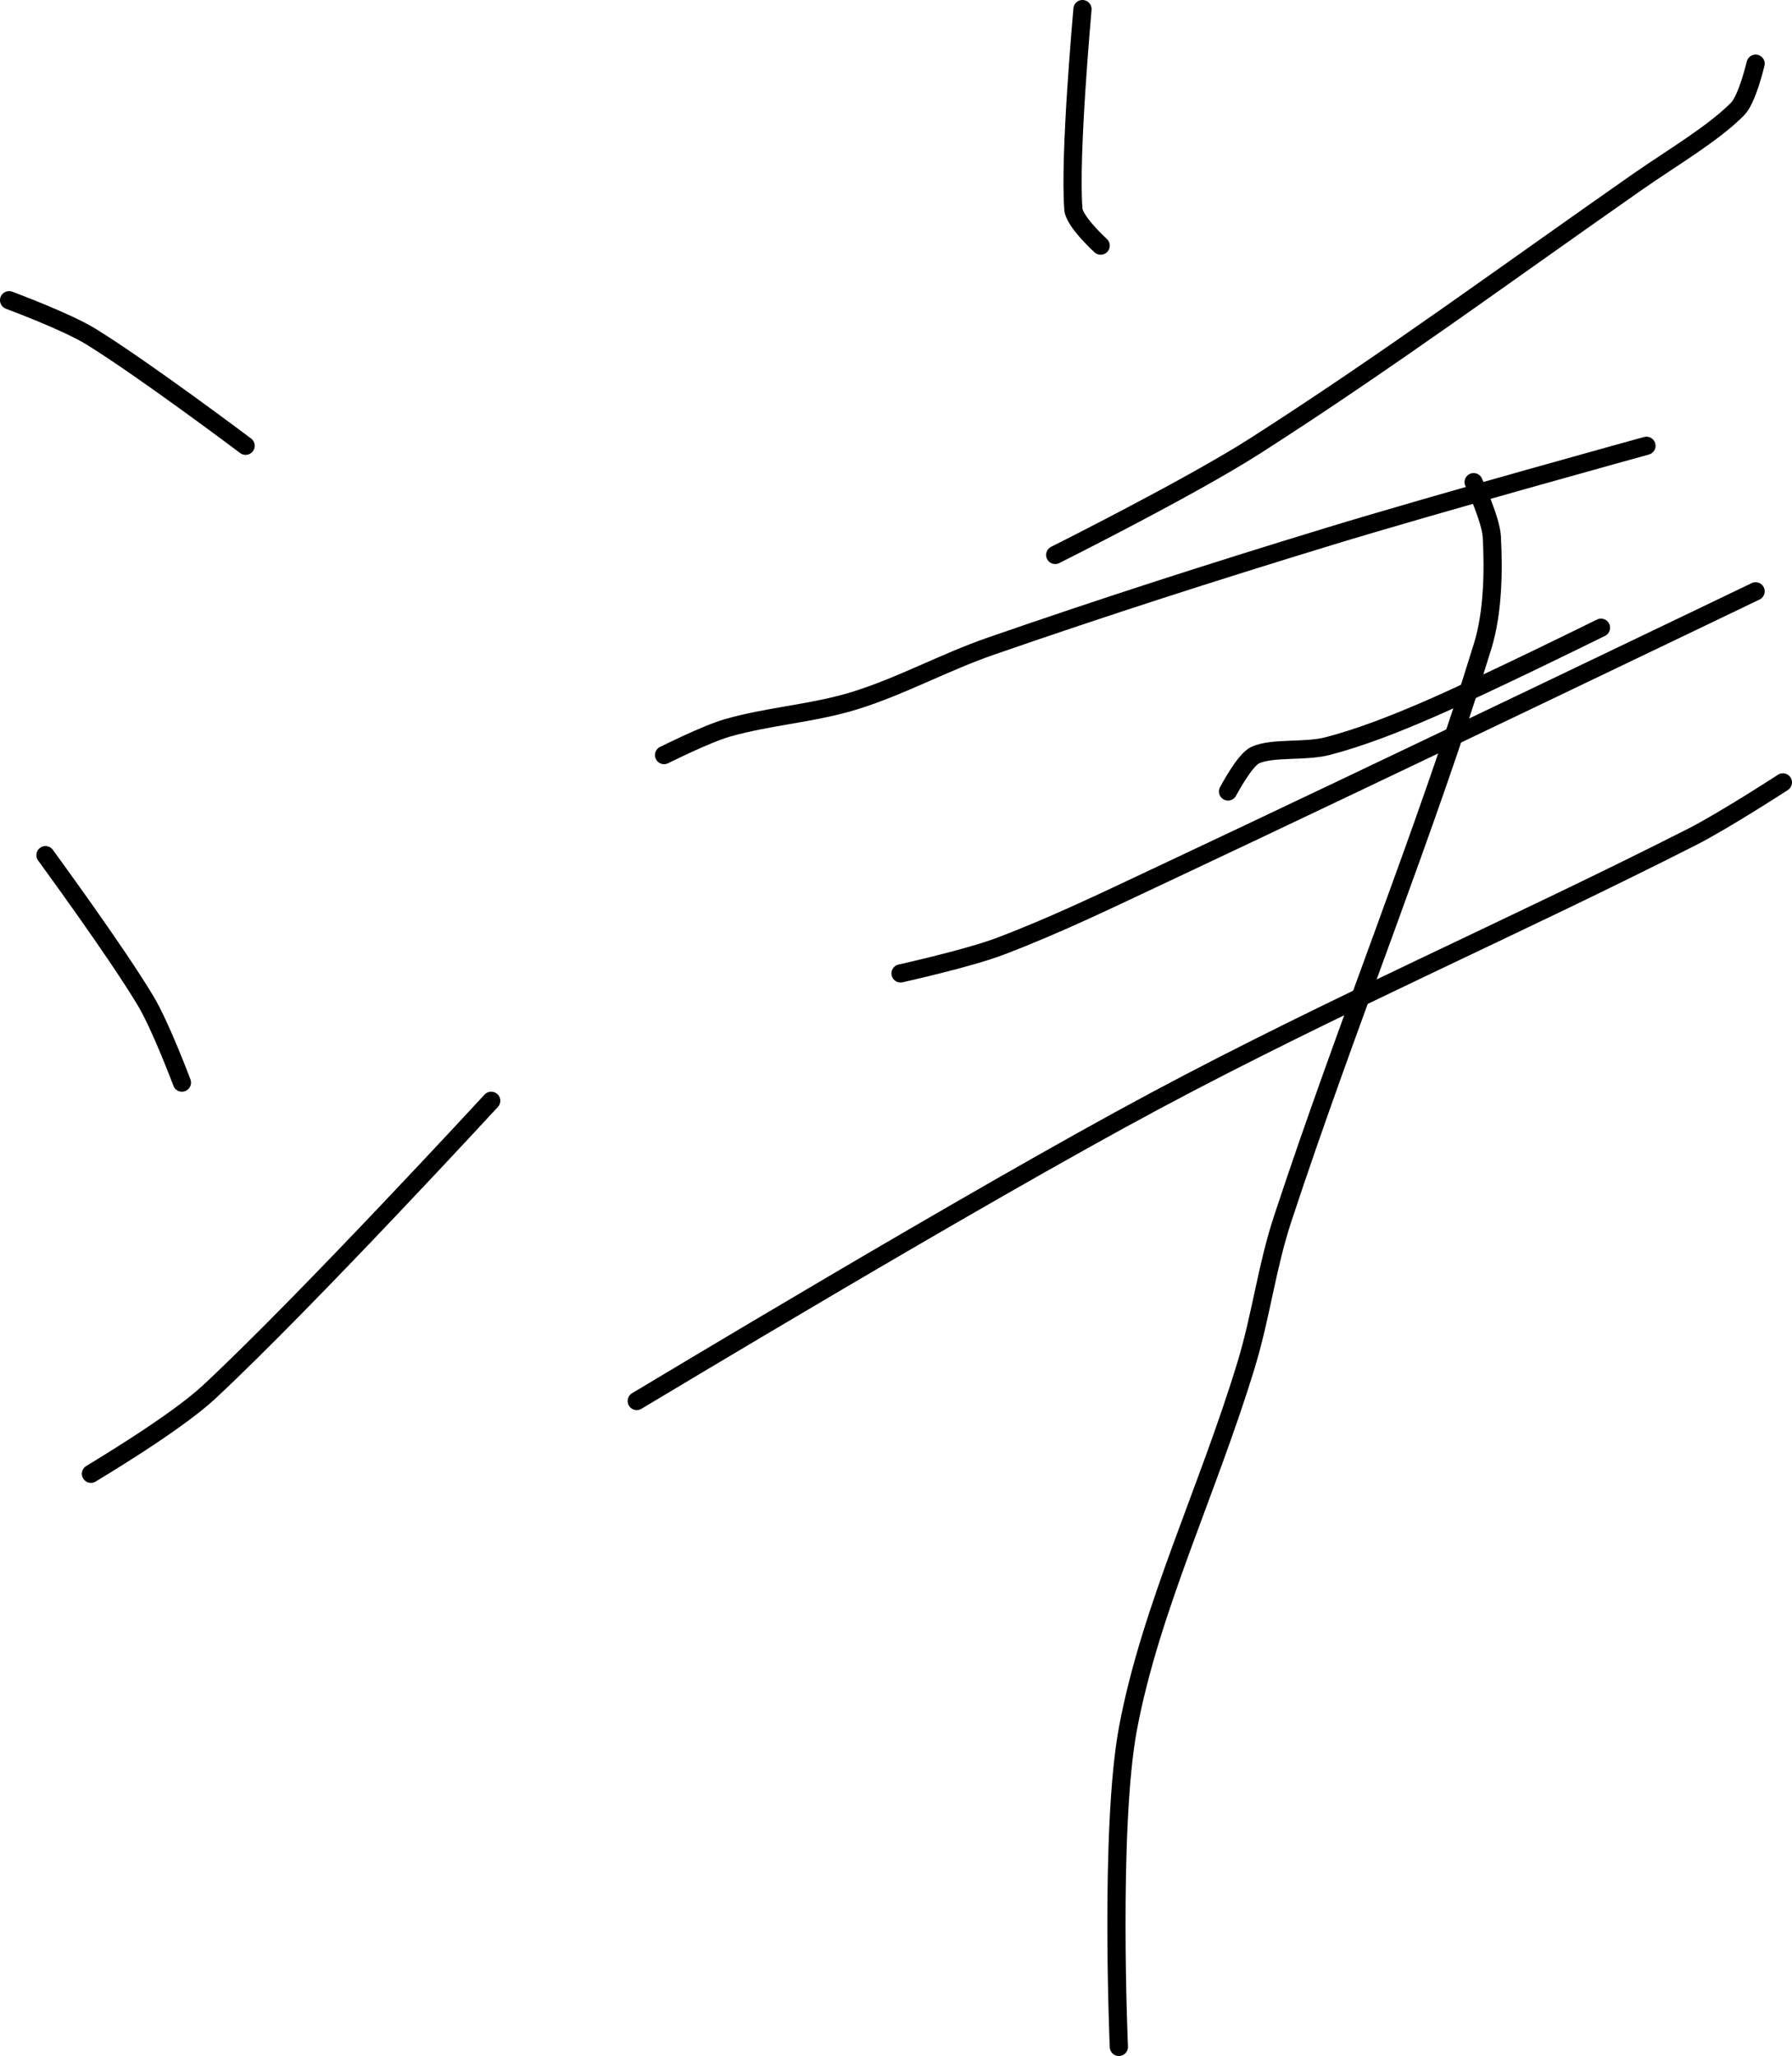 <?xml version="1.0" encoding="UTF-8" standalone="no"?><!DOCTYPE svg PUBLIC "-//W3C//DTD SVG 1.1//EN" "http://www.w3.org/Graphics/SVG/1.1/DTD/svg11.dtd"><svg xmlns="http://www.w3.org/2000/svg" version="1.1" width="197" height="226"><path fill="none" stroke="#000000" stroke-width="2" stroke-linecap="round" stroke-linejoin="round" d="M 135 87 c 0.05 -0.07 1.81 -3.46 3 -4 c 1.91 -0.87 5.47 -0.33 8 -1 c 3.68 -0.97 7.35 -2.42 11 -4 c 6.55 -2.84 19 -9 19 -9"/><path fill="none" stroke="#000000" stroke-width="2" stroke-linecap="round" stroke-linejoin="round" d="M 1 33 c 0.16 0.07 6.25 2.31 9 4 c 5.81 3.58 17 12 17 12"/><path fill="none" stroke="#000000" stroke-width="2" stroke-linecap="round" stroke-linejoin="round" d="M 5 94 c 0.19 0.28 7.71 10.51 11 16 c 1.67 2.78 4 9 4 9"/><path fill="none" stroke="#000000" stroke-width="2" stroke-linecap="round" stroke-linejoin="round" d="M 10 162 c 0.23 -0.16 9.2 -5.46 13 -9 c 10.7 -9.97 31 -32 31 -32"/><path fill="none" stroke="#000000" stroke-width="2" stroke-linecap="round" stroke-linejoin="round" d="M 119 1 c -0.02 0.38 -1.46 16 -1 22 c 0.1 1.36 3 4 3 4"/><path fill="none" stroke="#000000" stroke-width="2" stroke-linecap="round" stroke-linejoin="round" d="M 193 7 c -0.03 0.09 -0.91 3.91 -2 5 c -2.76 2.76 -7.13 5.3 -11 8 c -14.53 10.15 -27.46 19.69 -42 29 c -7.14 4.57 -22 12 -22 12"/><path fill="none" stroke="#000000" stroke-width="2" stroke-linecap="round" stroke-linejoin="round" d="M 73 83 c 0.12 -0.05 4.6 -2.31 7 -3 c 4.52 -1.29 9.47 -1.59 14 -3 c 5.11 -1.59 9.77 -4.19 15 -6 c 12.59 -4.36 24.13 -8.07 37 -12 c 12.05 -3.68 35 -10 35 -10"/><path fill="none" stroke="#000000" stroke-width="2" stroke-linecap="round" stroke-linejoin="round" d="M 99 107 c 0.19 -0.05 7.45 -1.65 11 -3 c 6.13 -2.33 11.81 -5.09 18 -8 c 22.62 -10.63 65 -31 65 -31"/><path fill="none" stroke="#000000" stroke-width="2" stroke-linecap="round" stroke-linejoin="round" d="M 70 154 c 1 -0.58 37.11 -22.37 57 -33 c 19.85 -10.61 39.03 -18.87 59 -29 c 3.54 -1.8 10 -6 10 -6"/><path fill="none" stroke="#000000" stroke-width="2" stroke-linecap="round" stroke-linejoin="round" d="M 162 53 c 0.03 0.1 1.89 4.07 2 6 c 0.2 3.67 0.14 8.29 -1 12 c -6.3 20.53 -14.91 41.46 -22 63 c -1.75 5.32 -2.36 10.6 -4 16 c -4.18 13.78 -10.54 26.84 -13 40 c -2.04 10.95 -1 35 -1 35"/></svg>